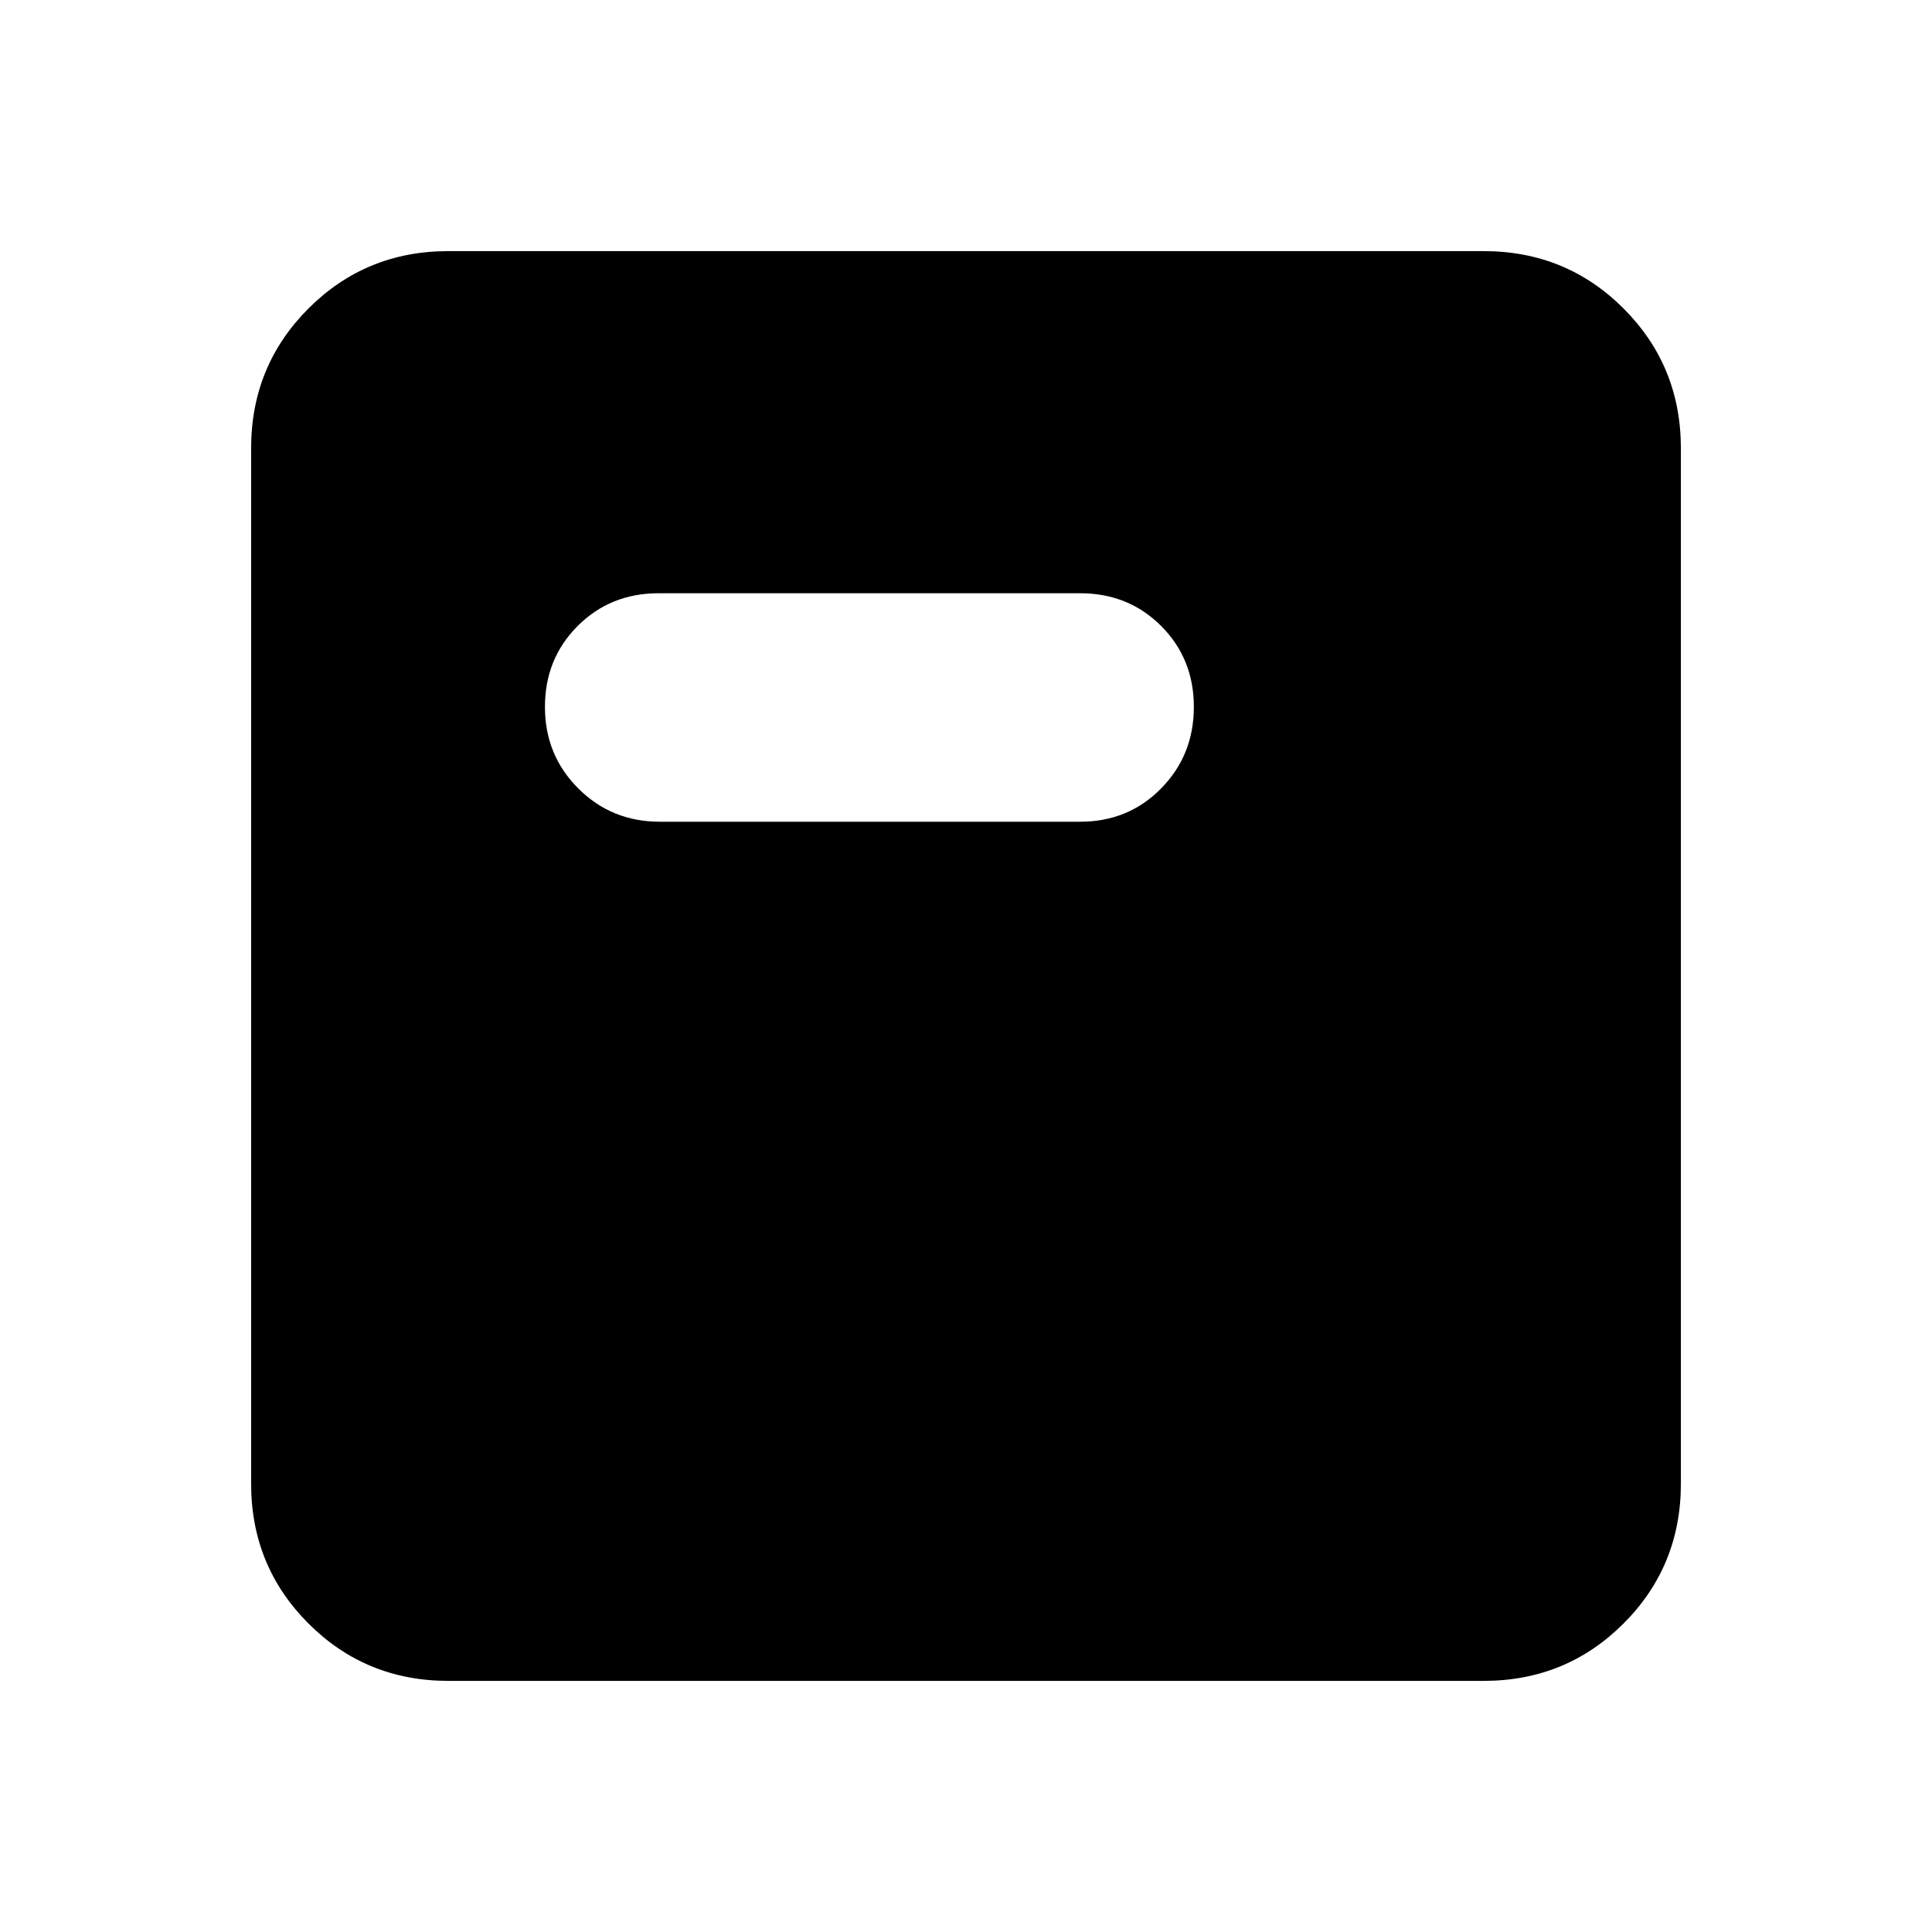 <svg xmlns="http://www.w3.org/2000/svg" height="20" viewBox="0 -960 960 960" width="20"><path d="M222.78-124.78q-41 0-69.5-28.5t-28.5-69.5v-514.44q0-41 28.5-69.5t69.5-28.5h514.44q41 0 69.5 28.5t28.5 69.5v514.44q0 41-28.5 69.5t-69.5 28.5H222.78Zm105.05-426.91h208.91q23.96 0 40.22-16.55 16.26-16.54 16.26-40.5t-16.26-40.22q-16.26-16.26-40.22-16.26H327.26q-23.96 0-40.22 16.26-16.26 16.26-16.26 40.22 0 23.96 16.55 40.5 16.54 16.55 40.5 16.55Z"/></svg>